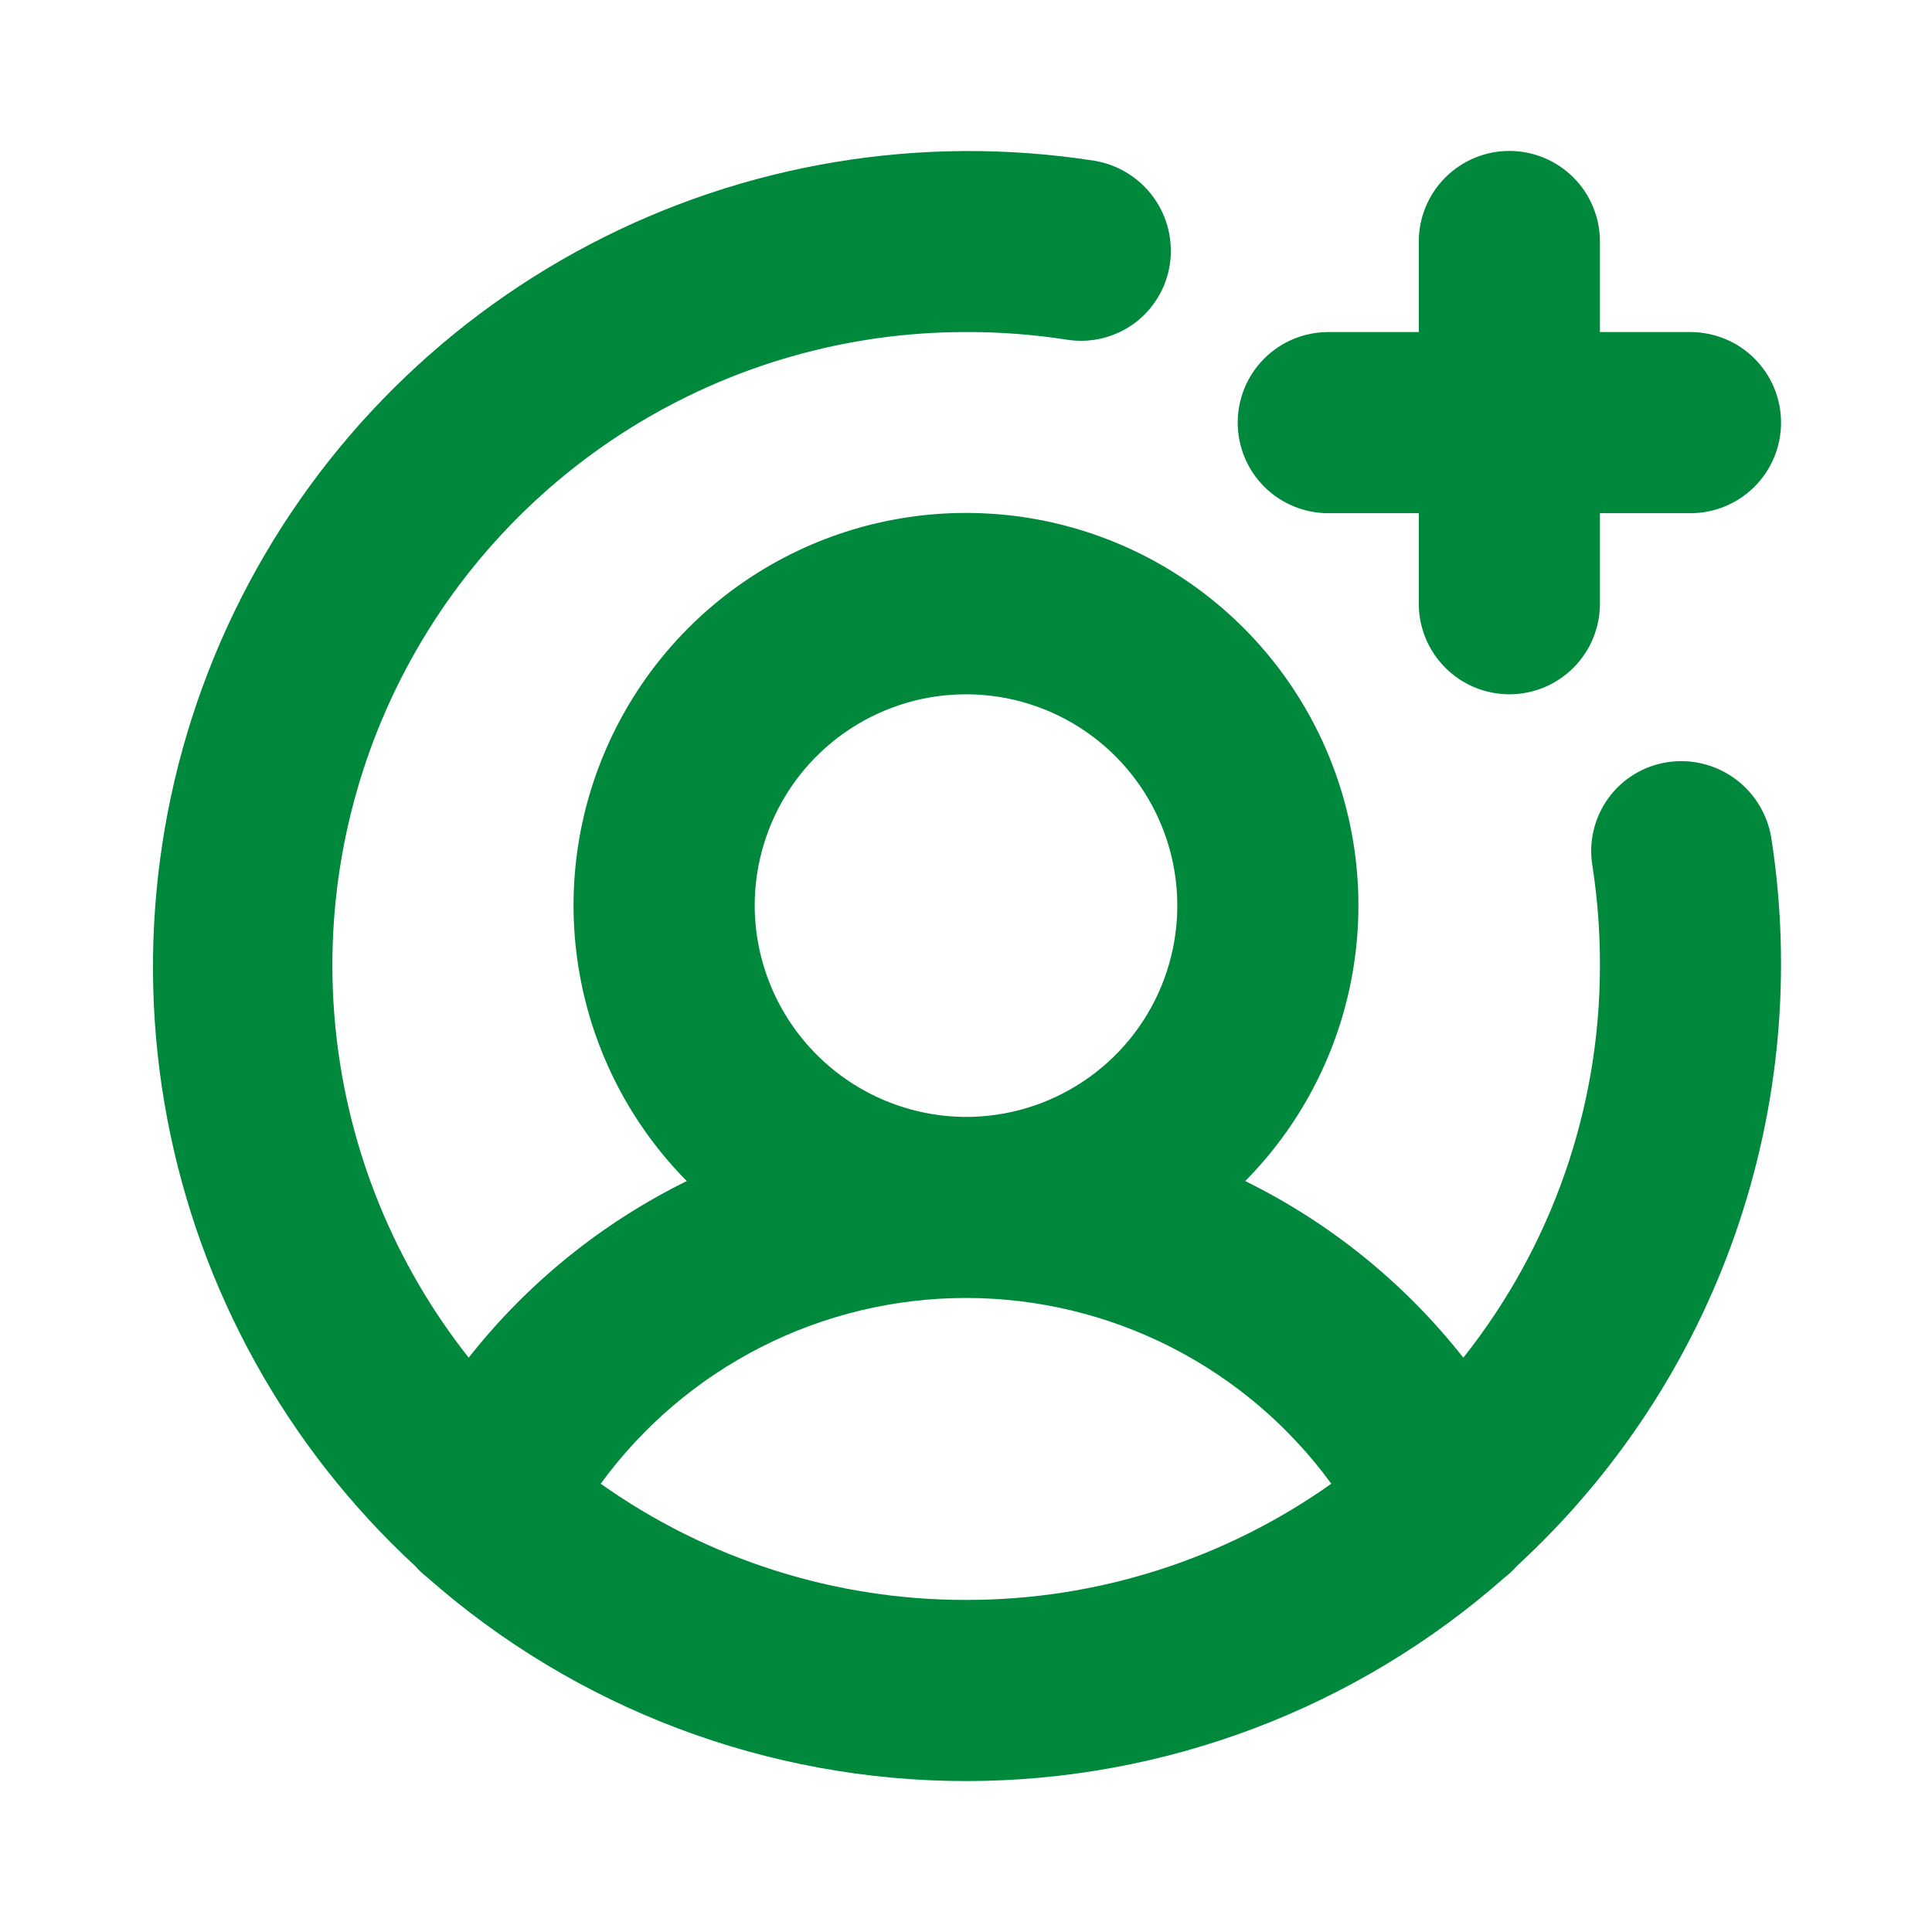 <svg width="41" height="41" viewBox="0 0 41 41" fill="none" xmlns="http://www.w3.org/2000/svg">
<path d="M26.266 8.969C26.266 8.459 26.468 7.97 26.828 7.61C27.189 7.249 27.678 7.047 28.188 7.047H30.109V5.125C30.109 4.615 30.312 4.126 30.672 3.766C31.033 3.406 31.521 3.203 32.031 3.203C32.541 3.203 33.03 3.406 33.39 3.766C33.751 4.126 33.953 4.615 33.953 5.125V7.047H35.875C36.385 7.047 36.873 7.249 37.234 7.61C37.594 7.97 37.797 8.459 37.797 8.969C37.797 9.478 37.594 9.967 37.234 10.328C36.873 10.688 36.385 10.891 35.875 10.891H33.953V12.812C33.953 13.322 33.751 13.811 33.39 14.171C33.03 14.532 32.541 14.734 32.031 14.734C31.521 14.734 31.033 14.532 30.672 14.171C30.312 13.811 30.109 13.322 30.109 12.812V10.891H28.188C27.678 10.891 27.189 10.688 26.828 10.328C26.468 9.967 26.266 9.478 26.266 8.969ZM37.589 17.777C38.029 20.599 37.767 23.485 36.826 26.181C35.885 28.877 34.293 31.299 32.191 33.232C32.114 33.321 32.028 33.401 31.935 33.473C28.778 36.259 24.711 37.797 20.5 37.797C16.289 37.797 12.222 36.259 9.065 33.473C8.972 33.401 8.886 33.321 8.809 33.232C6.084 30.714 4.24 27.387 3.549 23.741C2.858 20.096 3.357 16.325 4.972 12.984C6.587 9.643 9.232 6.91 12.518 5.186C15.804 3.463 19.556 2.841 23.223 3.411C23.727 3.494 24.179 3.773 24.479 4.187C24.779 4.601 24.903 5.116 24.824 5.621C24.785 5.87 24.698 6.109 24.566 6.323C24.434 6.538 24.262 6.724 24.058 6.872C23.854 7.019 23.622 7.124 23.377 7.182C23.132 7.24 22.878 7.248 22.63 7.207C21.925 7.098 21.213 7.044 20.5 7.047C17.975 7.045 15.501 7.755 13.361 9.094C11.221 10.434 9.502 12.349 8.4 14.621C7.299 16.893 6.859 19.429 7.133 21.939C7.406 24.449 8.381 26.831 9.946 28.812C11.189 27.233 12.771 25.952 14.574 25.064C13.42 23.896 12.637 22.412 12.324 20.799C12.011 19.186 12.182 17.517 12.816 16.002C13.449 14.486 14.517 13.191 15.884 12.281C17.251 11.37 18.857 10.885 20.5 10.885C22.143 10.885 23.749 11.37 25.116 12.281C26.483 13.191 27.551 14.486 28.184 16.002C28.817 17.517 28.988 19.186 28.676 20.799C28.363 22.412 27.58 23.896 26.426 25.064C28.229 25.952 29.811 27.233 31.054 28.812C32.932 26.449 33.954 23.519 33.953 20.5C33.956 19.787 33.902 19.075 33.793 18.37C33.752 18.122 33.76 17.868 33.818 17.623C33.876 17.378 33.981 17.146 34.129 16.942C34.276 16.738 34.462 16.566 34.677 16.434C34.891 16.302 35.13 16.215 35.379 16.176C35.884 16.097 36.399 16.221 36.813 16.521C37.227 16.821 37.506 17.273 37.589 17.777ZM20.5 23.703C21.387 23.703 22.254 23.44 22.991 22.947C23.729 22.455 24.304 21.754 24.643 20.935C24.982 20.115 25.071 19.214 24.898 18.344C24.725 17.474 24.298 16.675 23.671 16.048C23.044 15.421 22.245 14.994 21.375 14.82C20.505 14.648 19.603 14.736 18.784 15.076C17.965 15.415 17.264 15.99 16.771 16.727C16.279 17.465 16.016 18.332 16.016 19.219C16.02 20.407 16.494 21.545 17.334 22.385C18.174 23.225 19.312 23.699 20.5 23.703ZM20.5 33.953C23.277 33.956 25.986 33.094 28.252 31.487C27.361 30.266 26.195 29.272 24.848 28.587C23.501 27.902 22.011 27.545 20.5 27.545C18.989 27.545 17.499 27.902 16.152 28.587C14.805 29.272 13.639 30.266 12.748 31.487C15.014 33.094 17.723 33.956 20.5 33.953Z" fill="#00883C"/>
</svg>
